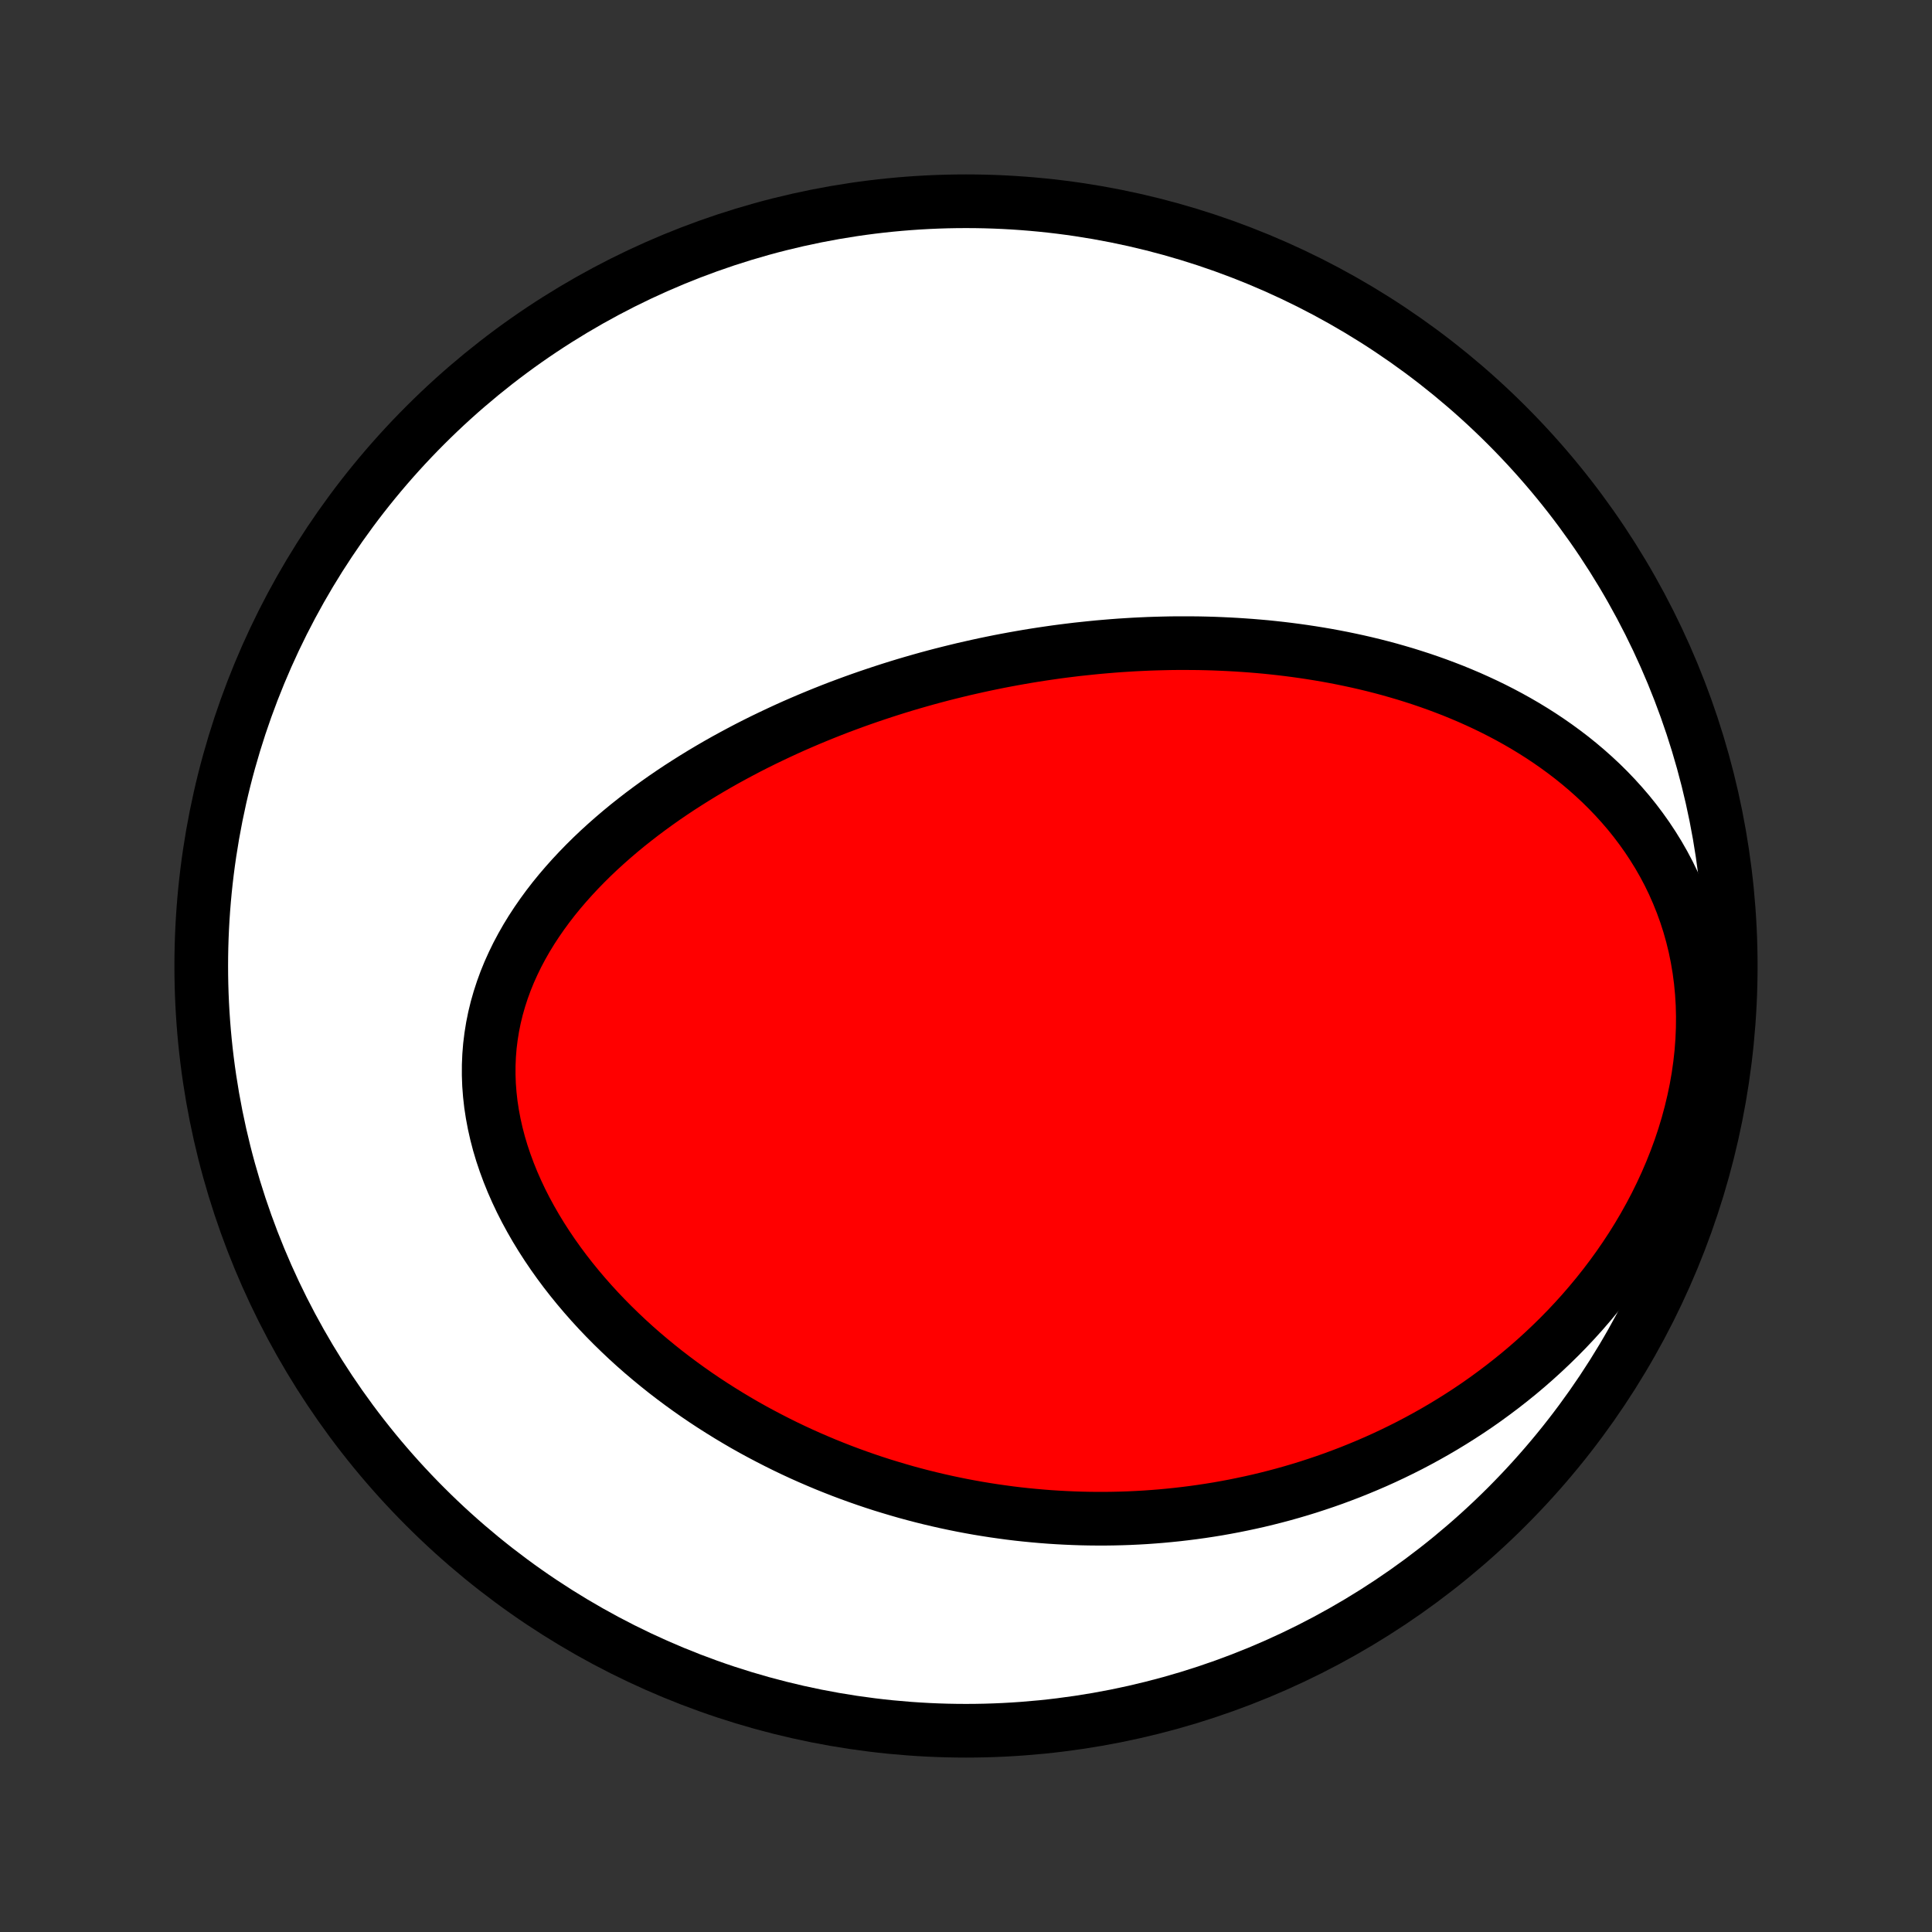 <?xml version="1.0" encoding="utf-8" standalone="no"?>
<!DOCTYPE svg PUBLIC "-//W3C//DTD SVG 1.1//EN"
  "http://www.w3.org/Graphics/SVG/1.1/DTD/svg11.dtd">
<!-- Created with matplotlib (http://matplotlib.org/) -->
<svg height="72pt" version="1.1" viewBox="0 0 72 72" width="72pt" xmlns="http://www.w3.org/2000/svg" xmlns:xlink="http://www.w3.org/1999/xlink">
 <rect x="0" y="0" width="72" height="72" fill="#333333" stroke="none"/>
 <defs>
  <style type="text/css">
*{stroke-linecap:butt;stroke-linejoin:round;}
  </style>
 </defs>
 <g id="figure_1">
  <g id="patch_1">
   <path d="
M0 72
L72 72
L72 0
L0 0
z
" style="fill:none;"/>
  </g>
  <g id="axes_1">
   <g id="PatchCollection_1">
    <defs>
     <path d="
M36 -7.5
C43.558 -7.5 50.808 -10.503 56.153 -15.848
C61.497 -21.192 64.5 -28.442 64.5 -36
C64.5 -43.558 61.497 -50.808 56.153 -56.153
C50.808 -61.497 43.558 -64.5 36 -64.5
C28.442 -64.5 21.192 -61.497 15.848 -56.153
C10.503 -50.808 7.5 -43.558 7.5 -36
C7.5 -28.442 10.503 -21.192 15.848 -15.848
C21.192 -10.503 28.442 -7.5 36 -7.5
z
" id="C0_0_a811fe30f3"/>
     <path d="
M40.147 -47.802
L39.883 -47.77
L39.618 -47.737
L39.353 -47.702
L39.089 -47.664
L38.824 -47.625
L38.559 -47.584
L38.295 -47.541
L38.029 -47.495
L37.764 -47.448
L37.499 -47.399
L37.233 -47.348
L36.967 -47.294
L36.701 -47.239
L36.434 -47.181
L36.167 -47.121
L35.899 -47.06
L35.631 -46.995
L35.363 -46.929
L35.094 -46.861
L34.824 -46.79
L34.554 -46.717
L34.284 -46.641
L34.012 -46.563
L33.74 -46.483
L33.468 -46.4
L33.194 -46.314
L32.921 -46.226
L32.646 -46.135
L32.371 -46.042
L32.095 -45.946
L31.818 -45.847
L31.541 -45.745
L31.262 -45.641
L30.984 -45.533
L30.704 -45.422
L30.424 -45.308
L30.143 -45.191
L29.862 -45.071
L29.58 -44.948
L29.298 -44.821
L29.015 -44.69
L28.731 -44.556
L28.447 -44.419
L28.163 -44.278
L27.878 -44.133
L27.594 -43.984
L27.309 -43.831
L27.024 -43.675
L26.739 -43.514
L26.455 -43.349
L26.171 -43.18
L25.887 -43.006
L25.604 -42.828
L25.321 -42.646
L25.04 -42.459
L24.759 -42.267
L24.48 -42.07
L24.203 -41.869
L23.927 -41.663
L23.653 -41.451
L23.381 -41.235
L23.112 -41.013
L22.846 -40.786
L22.583 -40.554
L22.323 -40.317
L22.067 -40.074
L21.816 -39.826
L21.569 -39.572
L21.327 -39.313
L21.09 -39.048
L20.859 -38.778
L20.634 -38.502
L20.416 -38.22
L20.206 -37.933
L20.003 -37.64
L19.808 -37.342
L19.622 -37.038
L19.446 -36.729
L19.279 -36.415
L19.123 -36.095
L18.977 -35.771
L18.843 -35.442
L18.721 -35.108
L18.611 -34.77
L18.513 -34.427
L18.429 -34.081
L18.358 -33.731
L18.301 -33.377
L18.257 -33.021
L18.228 -32.662
L18.213 -32.301
L18.212 -31.939
L18.225 -31.574
L18.253 -31.209
L18.294 -30.843
L18.35 -30.478
L18.419 -30.112
L18.501 -29.748
L18.596 -29.384
L18.704 -29.023
L18.825 -28.663
L18.957 -28.306
L19.1 -27.952
L19.255 -27.6
L19.419 -27.253
L19.594 -26.909
L19.779 -26.569
L19.972 -26.233
L20.174 -25.902
L20.384 -25.576
L20.601 -25.255
L20.826 -24.939
L21.057 -24.628
L21.295 -24.323
L21.539 -24.023
L21.788 -23.729
L22.042 -23.441
L22.301 -23.158
L22.565 -22.881
L22.832 -22.611
L23.104 -22.346
L23.378 -22.087
L23.656 -21.834
L23.937 -21.587
L24.221 -21.346
L24.507 -21.111
L24.795 -20.881
L25.085 -20.658
L25.377 -20.44
L25.67 -20.228
L25.965 -20.021
L26.261 -19.82
L26.558 -19.625
L26.857 -19.435
L27.156 -19.25
L27.455 -19.071
L27.755 -18.896
L28.056 -18.727
L28.357 -18.564
L28.659 -18.405
L28.96 -18.251
L29.262 -18.101
L29.563 -17.957
L29.865 -17.817
L30.167 -17.682
L30.468 -17.552
L30.77 -17.425
L31.071 -17.304
L31.372 -17.186
L31.673 -17.073
L31.974 -16.964
L32.274 -16.859
L32.574 -16.758
L32.874 -16.661
L33.174 -16.569
L33.473 -16.48
L33.772 -16.394
L34.07 -16.313
L34.369 -16.235
L34.667 -16.161
L34.964 -16.091
L35.262 -16.024
L35.559 -15.961
L35.856 -15.901
L36.153 -15.845
L36.449 -15.792
L36.746 -15.743
L37.042 -15.697
L37.338 -15.655
L37.634 -15.615
L37.93 -15.579
L38.226 -15.547
L38.522 -15.518
L38.817 -15.492
L39.113 -15.469
L39.409 -15.45
L39.705 -15.434
L40.001 -15.421
L40.297 -15.411
L40.594 -15.405
L40.89 -15.402
L41.187 -15.402
L41.484 -15.406
L41.782 -15.413
L42.079 -15.423
L42.377 -15.437
L42.676 -15.454
L42.974 -15.475
L43.274 -15.499
L43.573 -15.527
L43.874 -15.558
L44.174 -15.593
L44.475 -15.631
L44.777 -15.673
L45.08 -15.719
L45.383 -15.768
L45.686 -15.822
L45.99 -15.879
L46.295 -15.941
L46.601 -16.006
L46.907 -16.075
L47.214 -16.149
L47.522 -16.227
L47.83 -16.309
L48.139 -16.396
L48.448 -16.487
L48.759 -16.583
L49.069 -16.684
L49.381 -16.789
L49.693 -16.899
L50.006 -17.015
L50.32 -17.135
L50.633 -17.261
L50.948 -17.392
L51.263 -17.528
L51.578 -17.67
L51.894 -17.818
L52.21 -17.972
L52.526 -18.131
L52.842 -18.297
L53.158 -18.469
L53.474 -18.647
L53.79 -18.832
L54.106 -19.024
L54.421 -19.222
L54.736 -19.427
L55.05 -19.639
L55.363 -19.859
L55.674 -20.086
L55.985 -20.32
L56.294 -20.562
L56.602 -20.811
L56.907 -21.068
L57.21 -21.333
L57.511 -21.607
L57.809 -21.888
L58.104 -22.177
L58.396 -22.475
L58.684 -22.781
L58.968 -23.095
L59.247 -23.418
L59.522 -23.749
L59.791 -24.088
L60.055 -24.436
L60.313 -24.792
L60.564 -25.156
L60.809 -25.528
L61.045 -25.907
L61.274 -26.295
L61.494 -26.69
L61.706 -27.092
L61.907 -27.501
L62.099 -27.916
L62.28 -28.338
L62.45 -28.765
L62.609 -29.197
L62.755 -29.634
L62.889 -30.076
L63.009 -30.52
L63.116 -30.968
L63.21 -31.418
L63.289 -31.87
L63.353 -32.322
L63.403 -32.775
L63.437 -33.226
L63.456 -33.677
L63.46 -34.125
L63.449 -34.57
L63.422 -35.011
L63.38 -35.448
L63.323 -35.88
L63.251 -36.306
L63.165 -36.726
L63.064 -37.139
L62.95 -37.544
L62.822 -37.941
L62.681 -38.331
L62.528 -38.711
L62.364 -39.083
L62.188 -39.446
L62.001 -39.799
L61.804 -40.143
L61.597 -40.477
L61.382 -40.802
L61.158 -41.117
L60.927 -41.423
L60.688 -41.72
L60.442 -42.006
L60.19 -42.284
L59.933 -42.552
L59.67 -42.812
L59.402 -43.062
L59.13 -43.304
L58.854 -43.537
L58.575 -43.762
L58.292 -43.978
L58.006 -44.187
L57.718 -44.388
L57.428 -44.581
L57.135 -44.767
L56.841 -44.946
L56.546 -45.117
L56.249 -45.282
L55.952 -45.44
L55.653 -45.592
L55.355 -45.737
L55.055 -45.876
L54.756 -46.01
L54.456 -46.137
L54.157 -46.26
L53.857 -46.376
L53.558 -46.488
L53.26 -46.594
L52.961 -46.696
L52.664 -46.792
L52.367 -46.885
L52.07 -46.972
L51.775 -47.056
L51.48 -47.135
L51.186 -47.21
L50.893 -47.281
L50.601 -47.348
L50.31 -47.411
L50.02 -47.471
L49.731 -47.527
L49.443 -47.58
L49.156 -47.629
L48.87 -47.675
L48.585 -47.718
L48.301 -47.758
L48.018 -47.795
L47.736 -47.829
L47.455 -47.86
L47.175 -47.889
L46.895 -47.914
L46.617 -47.937
L46.34 -47.957
L46.063 -47.975
L45.788 -47.99
L45.513 -48.003
L45.239 -48.014
L44.967 -48.022
L44.694 -48.028
L44.423 -48.031
L44.152 -48.032
L43.882 -48.032
L43.612 -48.029
L43.343 -48.023
L43.074 -48.016
L42.806 -48.007
L42.539 -47.995
L42.272 -47.982
L42.005 -47.966
L41.739 -47.949
L41.473 -47.929
L41.208 -47.907
L40.942 -47.884
L40.677 -47.858
z
" id="C0_1_a8207972d2"/>
    </defs>
    <g clip-path="url(#p1bffca34e9)">
     <use style="fill:#ffffff;stroke:#000000;stroke-width:2.0;" x="0.0" xlink:href="#C0_0_a811fe30f3" y="72.0"/>
    </g>
    <g clip-path="url(#p1bffca34e9)">
     <use style="fill:#ff0000;stroke:#000000;stroke-width:2.0;" x="0.0" xlink:href="#C0_1_a8207972d2" y="72.0"/>
    </g>
   </g>
  </g>
 </g>
 <defs>
  <clipPath id="p1bffca34e9">
   <rect height="72.0" width="72.0" x="0.0" y="0.0"/>
  </clipPath>
 </defs>
</svg>
